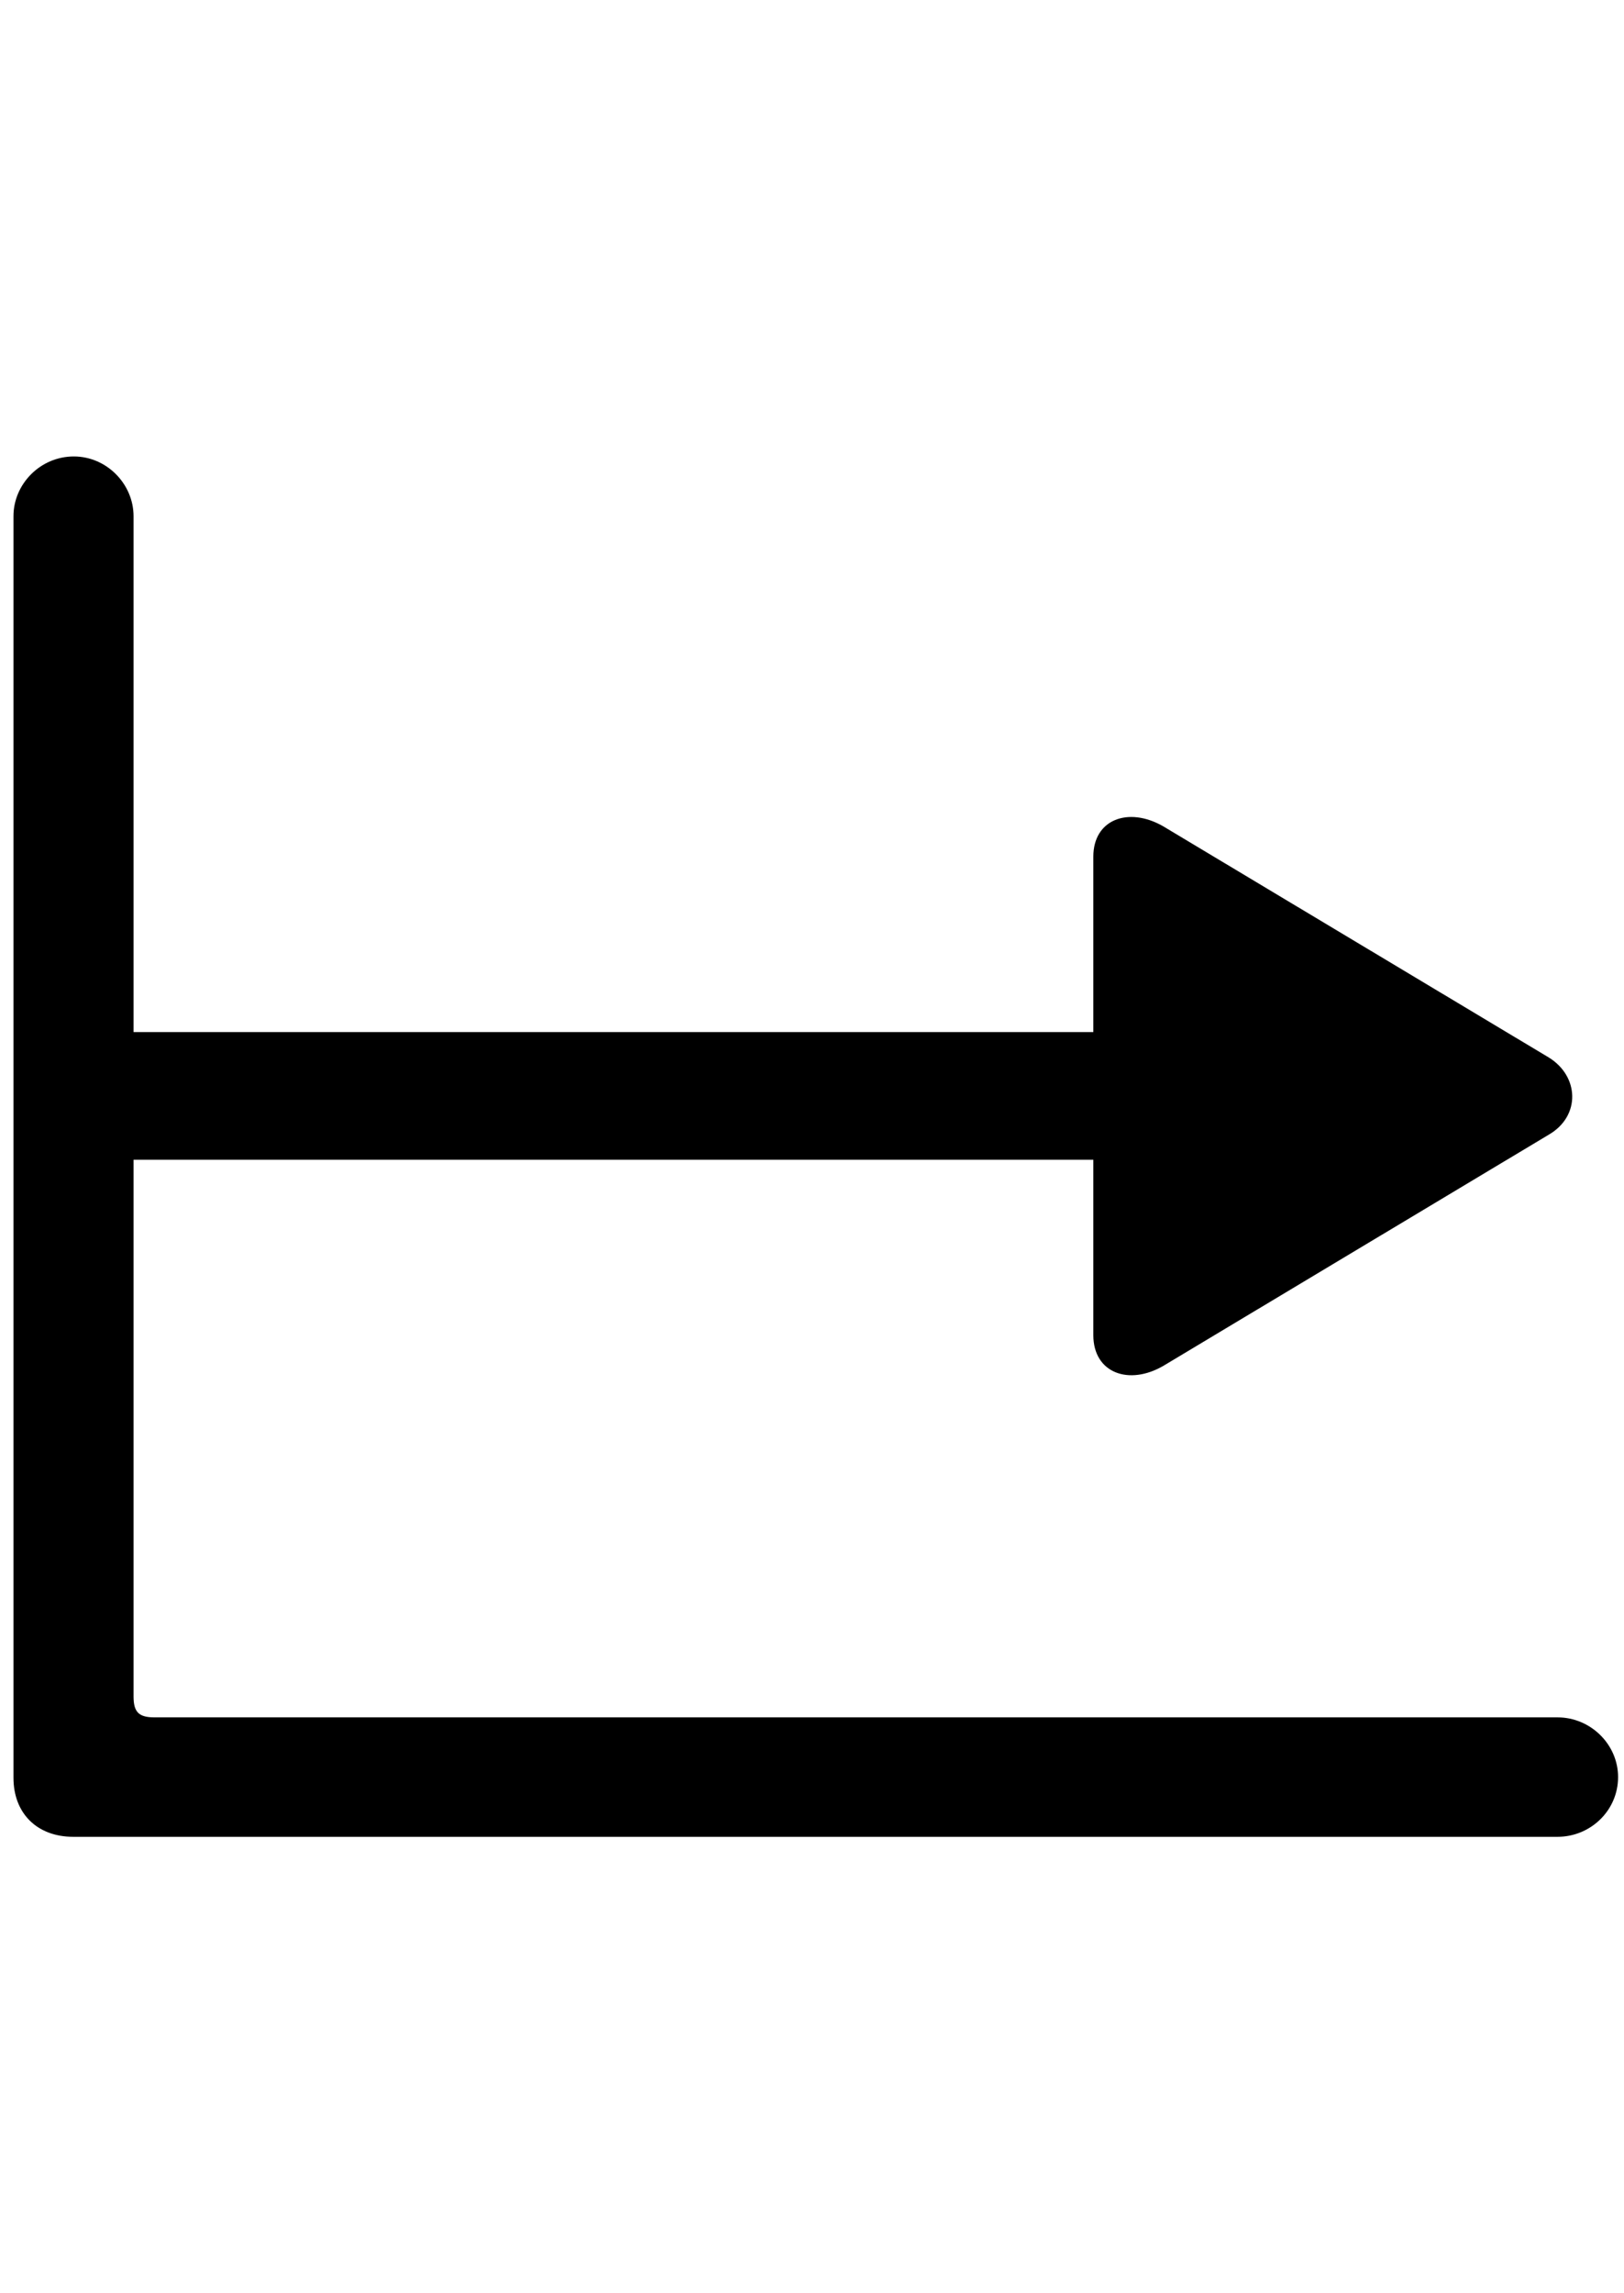 <svg
	color="rgb(0, 0, 0)"
	viewBox="0 0 17 24"
	fill="none"
	xmlns="http://www.w3.org/2000/svg"
>
	<path
		d="M0.141 18.605C0.141 18.98 0.391 19.223 0.766 19.223H16.305C16.648 19.223 16.938 18.949 16.938 18.598C16.938 18.254 16.648 17.973 16.305 17.973H1.617C1.453 17.973 1.398 17.918 1.398 17.754V12.137H11.445V13.973C11.445 14.371 11.82 14.504 12.18 14.293L16.219 11.871C16.547 11.676 16.531 11.262 16.211 11.066L12.172 8.645C11.812 8.441 11.445 8.574 11.445 8.965V10.801H1.398V5.402C1.398 5.066 1.117 4.777 0.773 4.777C0.422 4.777 0.141 5.066 0.141 5.402V18.605Z"
		fill="currentColor"
	/>
</svg>
